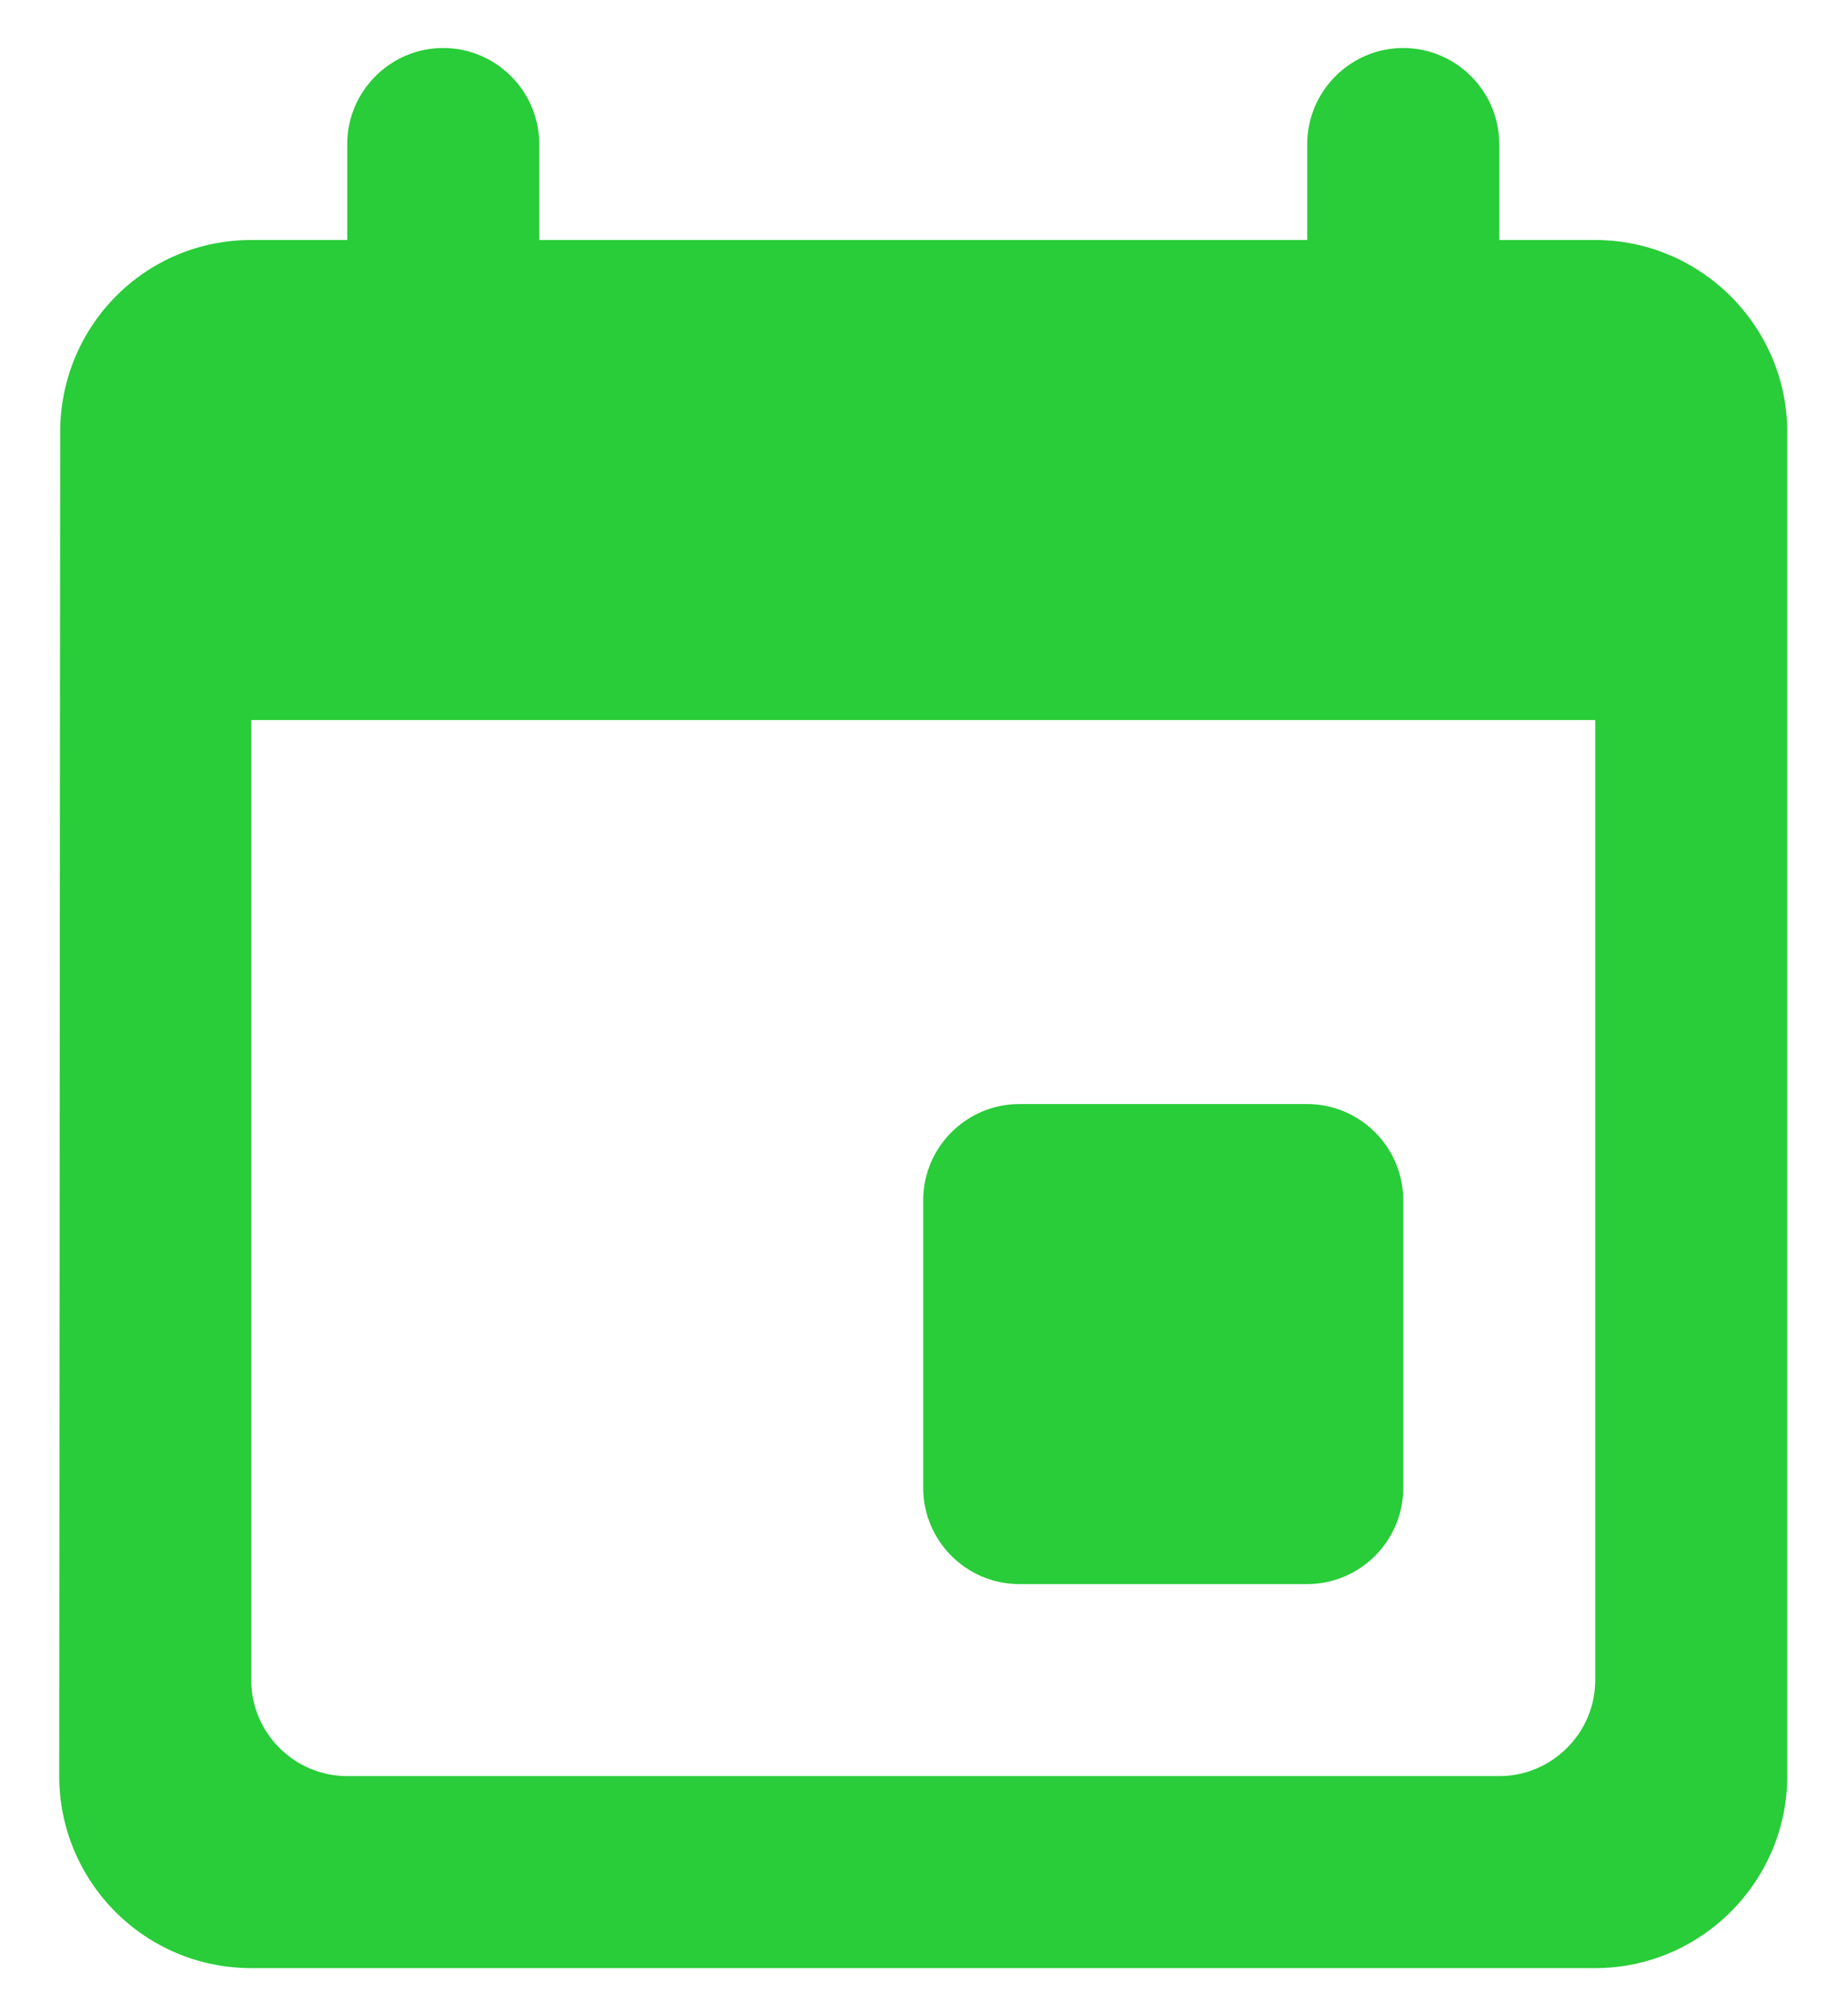 <svg width="19" height="21" viewBox="0 0 19 21" fill="none" xmlns="http://www.w3.org/2000/svg">
<path fill-rule="evenodd" clip-rule="evenodd" d="M13.617 11.5H10.617C10.067 11.5 9.617 11.95 9.617 12.5V15.5C9.617 16.05 10.067 16.5 10.617 16.5H13.617C14.167 16.5 14.617 16.05 14.617 15.5V12.5C14.617 11.95 14.167 11.5 13.617 11.5ZM13.617 1.5V2.5H5.617V1.5C5.617 0.95 5.167 0.5 4.617 0.5C4.067 0.5 3.617 0.95 3.617 1.5V2.5H2.617C1.507 2.5 0.627 3.4 0.627 4.5L0.617 18.5C0.617 19.6 1.507 20.5 2.617 20.5H16.617C17.717 20.5 18.617 19.6 18.617 18.5V4.5C18.617 3.4 17.717 2.5 16.617 2.5H15.617V1.5C15.617 0.95 15.167 0.5 14.617 0.5C14.067 0.5 13.617 0.95 13.617 1.5ZM15.617 18.5H3.617C3.067 18.5 2.617 18.05 2.617 17.5V7.5H16.617V17.5C16.617 18.05 16.167 18.5 15.617 18.5Z" fill="#29CC39"/>
</svg>
